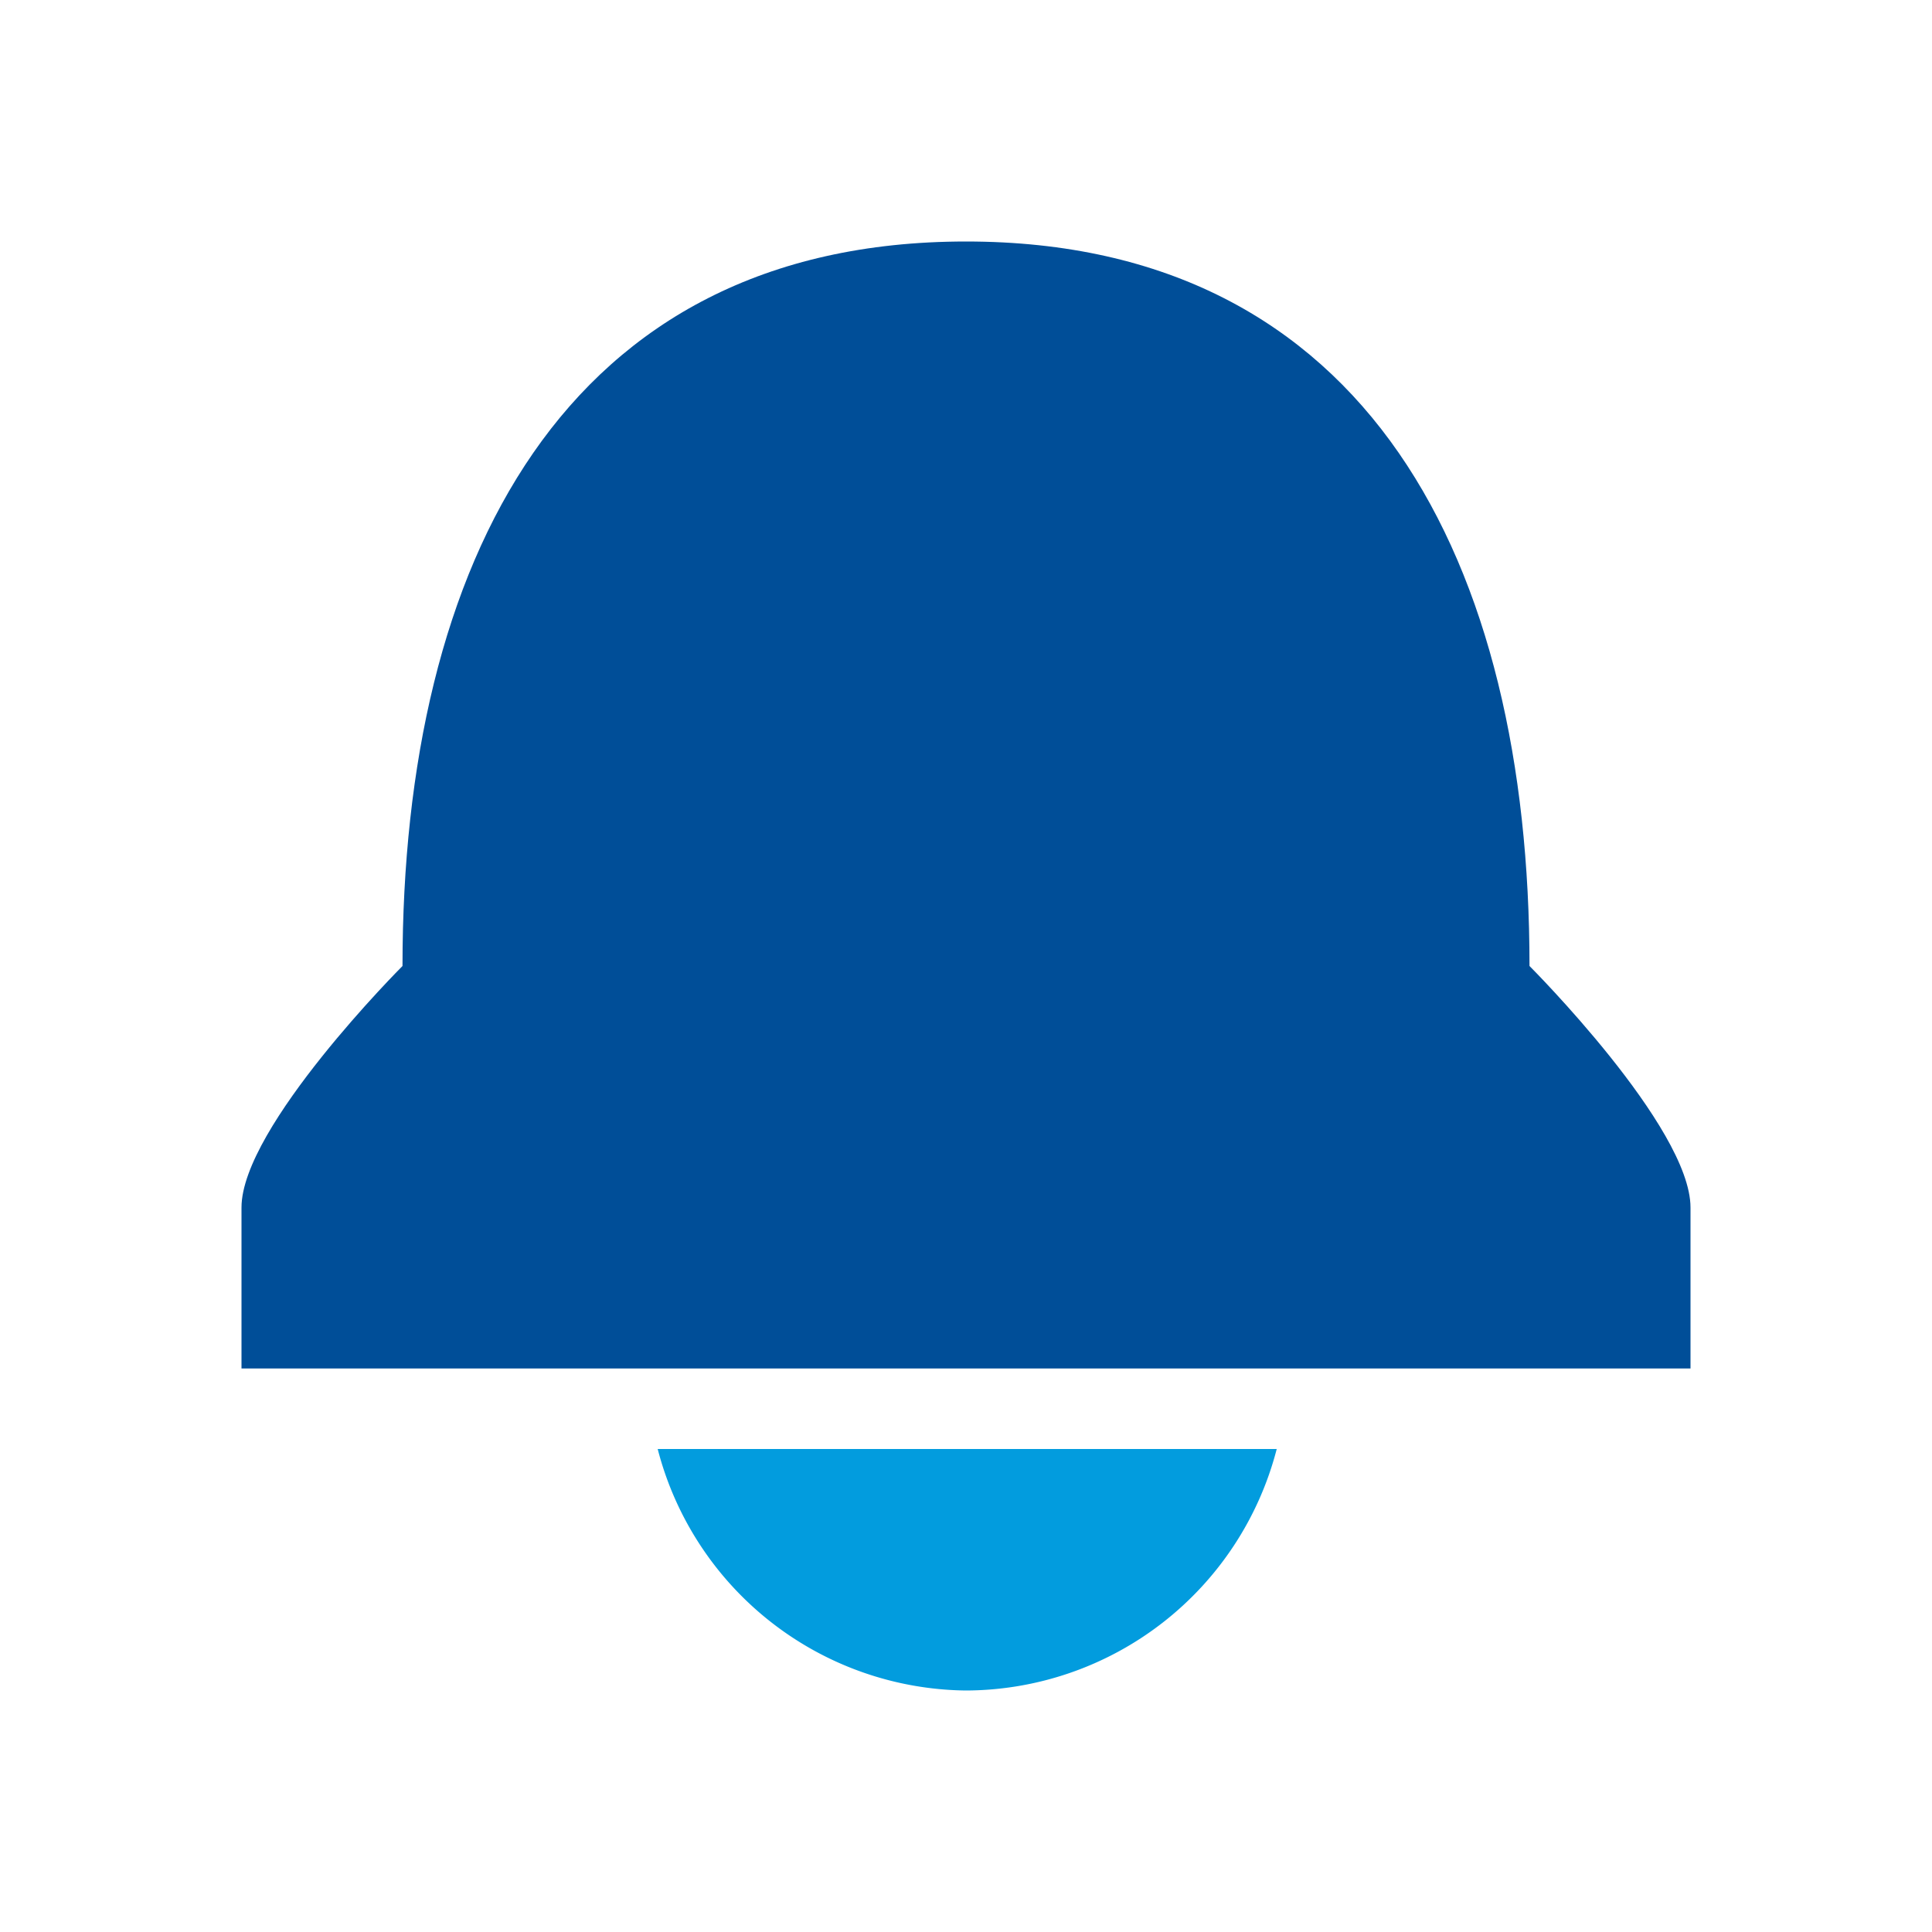 <svg id="Layer_1" data-name="Layer 1" xmlns="http://www.w3.org/2000/svg" viewBox="0 0 24 24"><defs><style>.cls-1{fill:#004e98;}.cls-2{fill:#029cde;}</style></defs><title>alert</title><path class="cls-1" d="M21,17H3V15c0-1,2-3,2-3,0-5,2-9,7-9h0c5,0,7,4,7,9,0,0,2,2,2,3Z"/><path class="cls-2" d="M12,21a4,4,0,0,0,3.86-3H8.17A4,4,0,0,0,12,21Z"/></svg>
